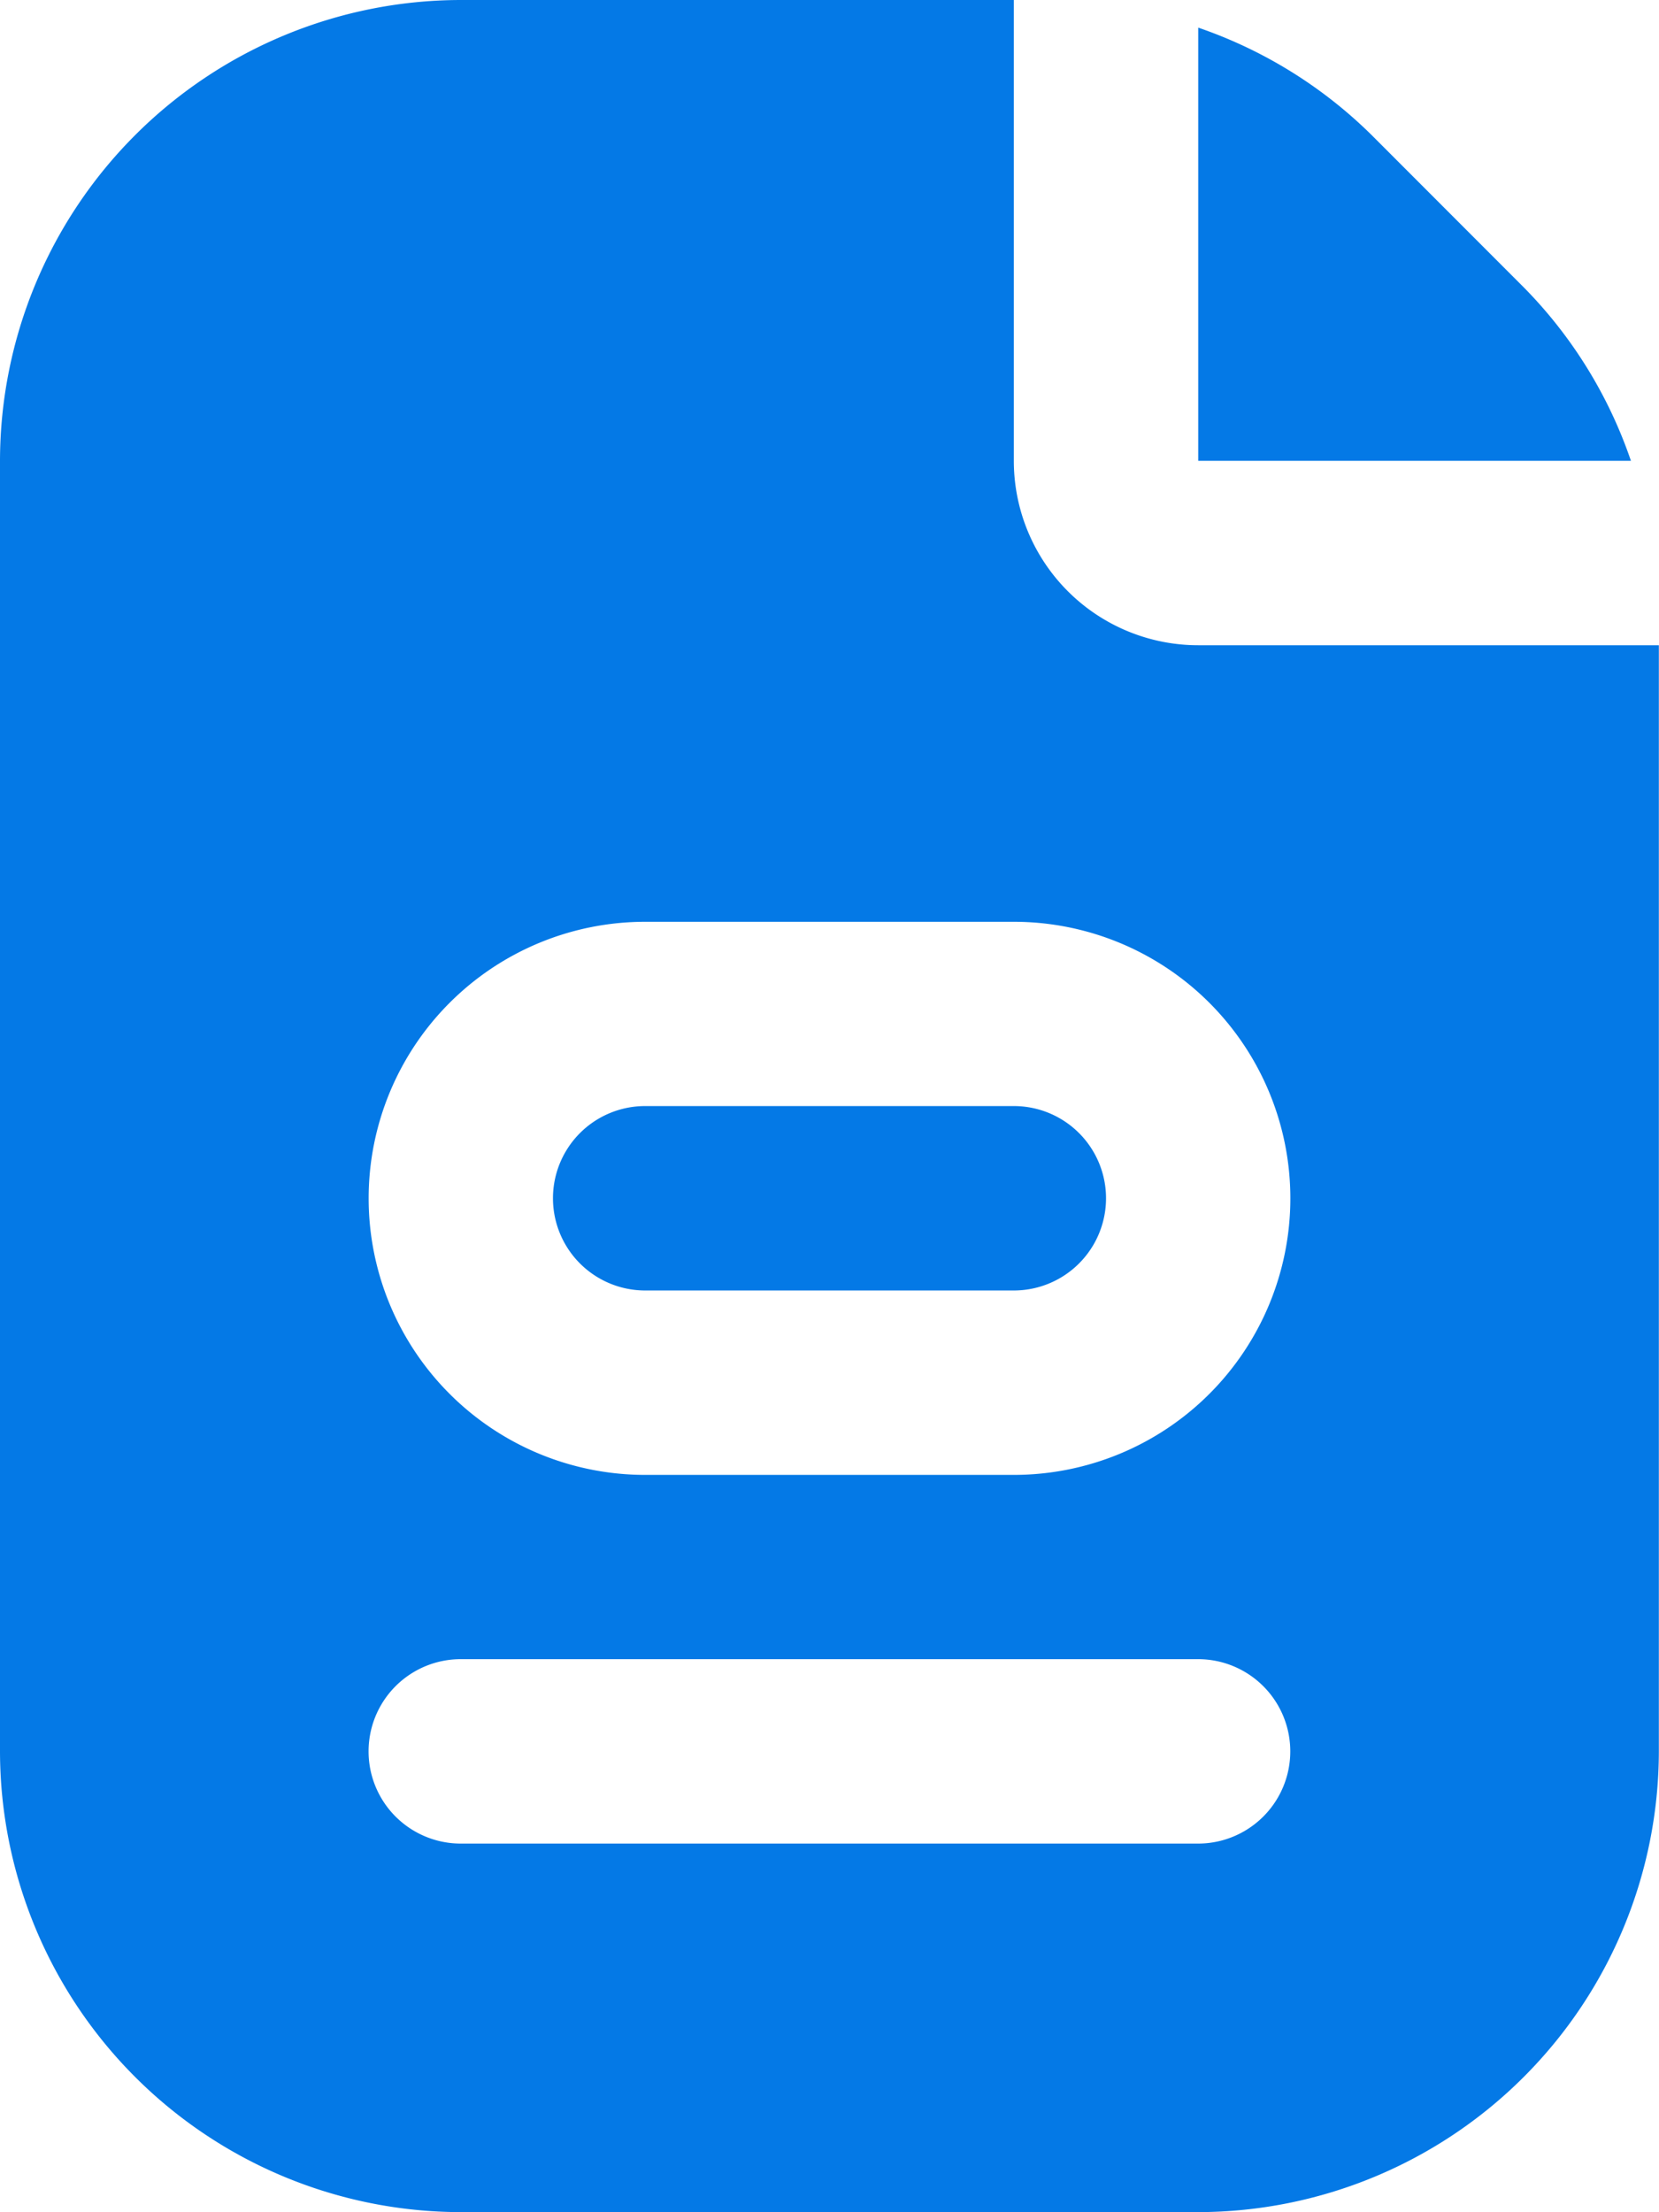 <svg xmlns="http://www.w3.org/2000/svg" width="11.291" height="15.055" viewBox="0 0 11.291 15.055">
  <path id="icon-banner" d="M11.155.188a3.116,3.116,0,0,1,1.179.73l1.039,1.04A3.108,3.108,0,0,1,14.1,3.136H11.155ZM9.9,7.527H7.391a.627.627,0,0,0,0,1.255H9.9a.627.627,0,1,0,0-1.255Zm1.255-3.136A1.255,1.255,0,0,1,9.9,3.136V0H6.136A3.14,3.14,0,0,0,3,3.136v8.782a3.14,3.14,0,0,0,3.136,3.136h5.018a3.14,3.14,0,0,0,3.136-3.136V4.391Zm0,8.155H6.136a.627.627,0,1,1,0-1.255h5.018a.627.627,0,1,1,0,1.255ZM9.9,10.037H7.391a1.882,1.882,0,0,1,0-3.764H9.9a1.882,1.882,0,0,1,0,3.764Z" transform="translate(-3)" fill="#0479e6"/>
</svg>
